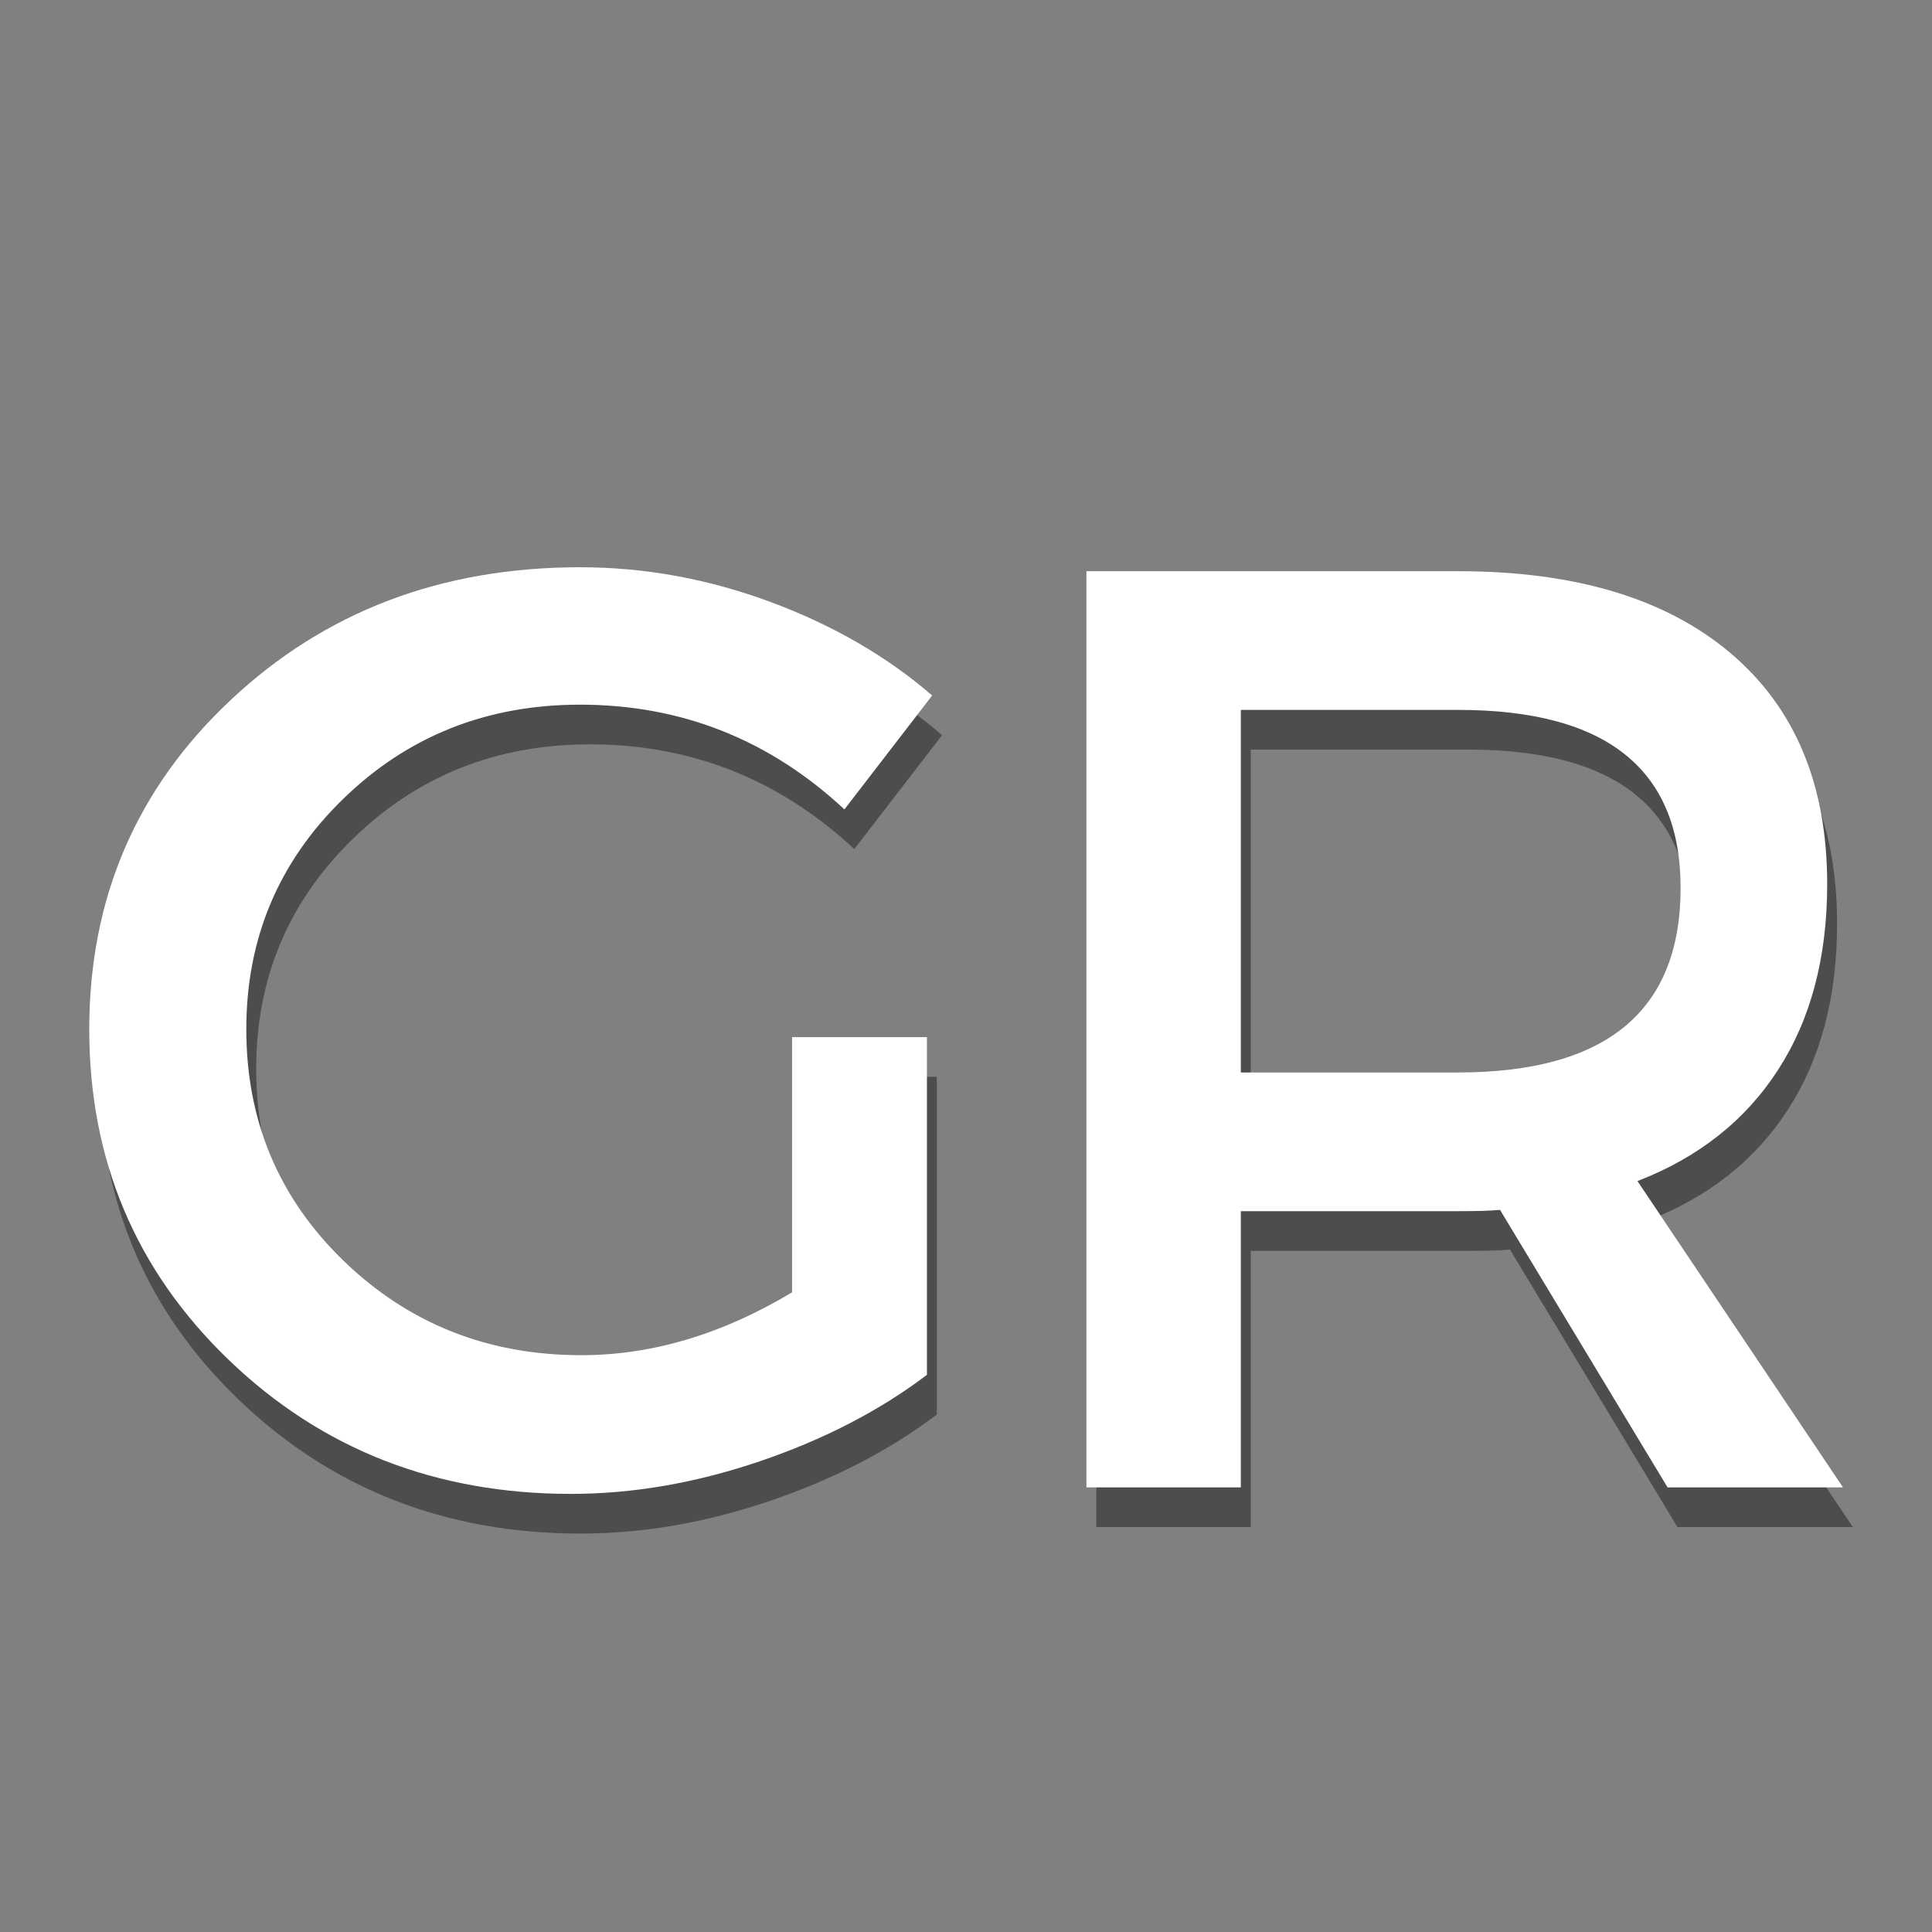 <svg xmlns="http://www.w3.org/2000/svg" width="375" viewBox="0 0 375 375" height="375" version="1.0"><rect x="0" y="0" width="375" height="375" fill="#808080" stroke="none"/><g fill-opacity=".4"><g><g><path d="M 136.172 0 L 103.656 -53.859 C 101.957 -53.691 99.242 -53.609 95.516 -53.609 L 53.344 -53.609 L 53.344 0 L 23.375 0 L 23.375 -177.828 L 95.516 -177.828 C 118.211 -177.828 135.828 -172.535 148.359 -161.953 C 160.891 -151.367 167.156 -136.422 167.156 -117.109 C 167.156 -102.891 163.977 -90.867 157.625 -81.047 C 151.281 -71.223 142.18 -64.023 130.328 -59.453 L 170.219 0 Z M 53.344 -80.531 L 95.516 -80.531 C 124.305 -80.531 138.703 -92.473 138.703 -116.359 C 138.703 -139.391 124.305 -150.906 95.516 -150.906 L 53.344 -150.906 Z M 53.344 -80.531" transform="translate(189.422 296.4)"/></g></g></g><g fill="#FFF"><g><g><path d="M 136.172 0 L 103.656 -53.859 C 101.957 -53.691 99.242 -53.609 95.516 -53.609 L 53.344 -53.609 L 53.344 0 L 23.375 0 L 23.375 -177.828 L 95.516 -177.828 C 118.211 -177.828 135.828 -172.535 148.359 -161.953 C 160.891 -151.367 167.156 -136.422 167.156 -117.109 C 167.156 -102.891 163.977 -90.867 157.625 -81.047 C 151.281 -71.223 142.18 -64.023 130.328 -59.453 L 170.219 0 Z M 53.344 -80.531 L 95.516 -80.531 C 124.305 -80.531 138.703 -92.473 138.703 -116.359 C 138.703 -139.391 124.305 -150.906 95.516 -150.906 L 53.344 -150.906 Z M 53.344 -80.531" transform="translate(187.5 288.697)"/></g></g></g><g fill-opacity=".4"><g><g><path d="M 145.062 -87.391 L 171.234 -87.391 L 171.234 -21.844 C 162.086 -14.906 151.289 -9.316 138.844 -5.078 C 126.395 -0.848 114.156 1.266 102.125 1.266 C 75.875 1.266 53.727 -7.41 35.688 -24.766 C 17.656 -42.129 8.641 -63.516 8.641 -88.922 C 8.641 -114.328 17.785 -135.625 36.078 -152.812 C 54.367 -170 76.977 -178.594 103.906 -178.594 C 116.438 -178.594 128.754 -176.348 140.859 -171.859 C 152.973 -167.367 163.438 -161.316 172.25 -153.703 L 155.219 -131.594 C 140.656 -145.145 123.551 -151.922 103.906 -151.922 C 85.781 -151.922 70.453 -145.82 57.922 -133.625 C 45.391 -121.438 39.125 -106.535 39.125 -88.922 C 39.125 -71.129 45.43 -56.133 58.047 -43.938 C 70.66 -31.75 86.031 -25.656 104.156 -25.656 C 117.875 -25.656 131.508 -29.723 145.062 -37.859 Z M 145.062 -87.391" transform="translate(10.603 296.4)"/></g></g></g><g fill="#FFF"><g><g><path d="M 145.062 -87.391 L 171.234 -87.391 L 171.234 -21.844 C 162.086 -14.906 151.289 -9.316 138.844 -5.078 C 126.395 -0.848 114.156 1.266 102.125 1.266 C 75.875 1.266 53.727 -7.41 35.688 -24.766 C 17.656 -42.129 8.641 -63.516 8.641 -88.922 C 8.641 -114.328 17.785 -135.625 36.078 -152.812 C 54.367 -170 76.977 -178.594 103.906 -178.594 C 116.438 -178.594 128.754 -176.348 140.859 -171.859 C 152.973 -167.367 163.438 -161.316 172.25 -153.703 L 155.219 -131.594 C 140.656 -145.145 123.551 -151.922 103.906 -151.922 C 85.781 -151.922 70.453 -145.82 57.922 -133.625 C 45.391 -121.438 39.125 -106.535 39.125 -88.922 C 39.125 -71.129 45.43 -56.133 58.047 -43.938 C 70.66 -31.75 86.031 -25.656 104.156 -25.656 C 117.875 -25.656 131.508 -29.723 145.062 -37.859 Z M 145.062 -87.391" transform="translate(8.683 288.697)"/></g></g></g></svg>